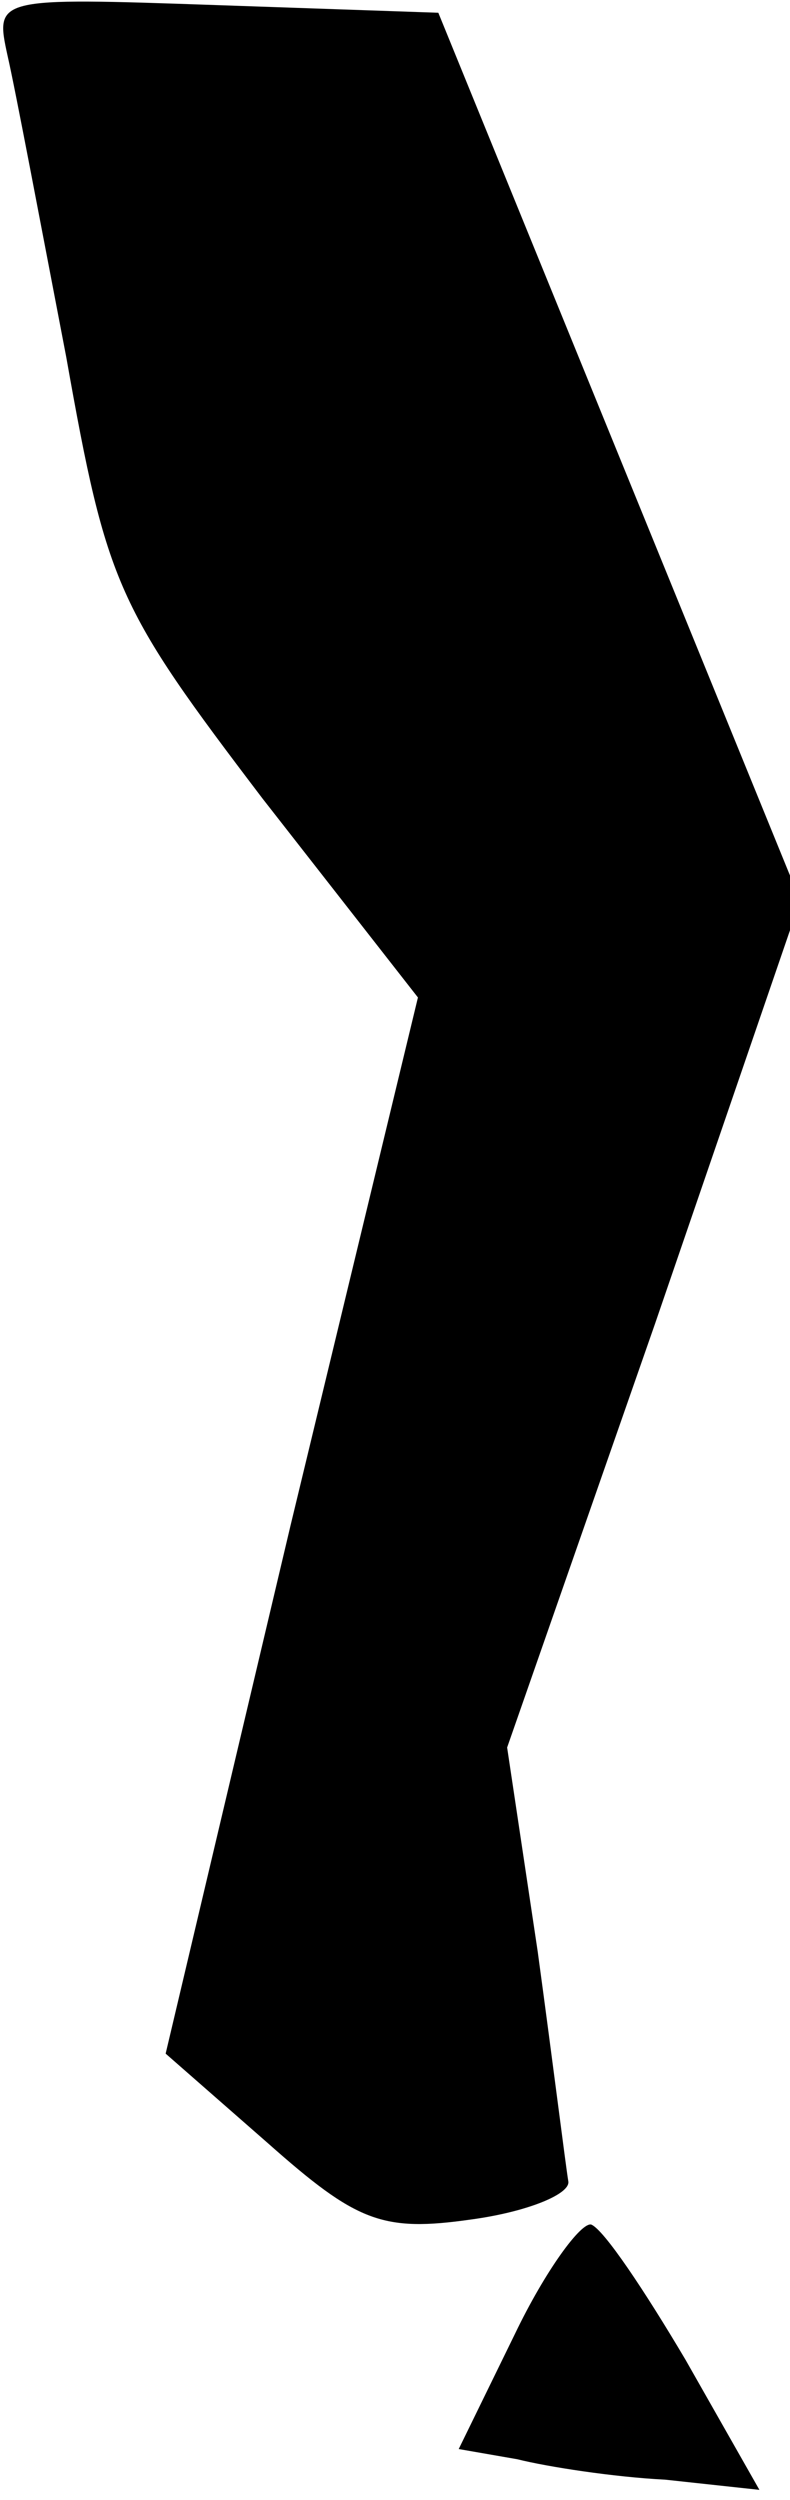 <?xml version="1.0" standalone="no"?>
<!DOCTYPE svg PUBLIC "-//W3C//DTD SVG 20010904//EN"
 "http://www.w3.org/TR/2001/REC-SVG-20010904/DTD/svg10.dtd">
<svg version="1.0" xmlns="http://www.w3.org/2000/svg"
 width="31pt" height="98pt" viewBox="0 0 31 98"
 preserveAspectRatio="xMidYMid meet">
<g transform="translate(0,98) scale(0.1,-0.1)"
fill="#000000" stroke="none">
<path fill="#000000" stroke="none" d="M3 958 c3 -13 13 -66 23 -118 16 -90
20 -98 77 -173 l61 -78 -50 -207 -49 -207 40 -35 c35 -31 45 -35 80 -30 22 3
39 10 38 15 -1 6 -6 46 -12 90 l-12 80 58 166 57 166 -71 174 -71 174 -87 3
c-87 3 -87 3 -82 -20z"/>
<path fill="#000000" stroke="none" d="M202 65 l-22 -45 23 -4 c12 -3 38 -7
58 -8 l37 -4 -29 51 c-16 27 -32 51 -37 53 -4 1 -18 -18 -30 -43z"/>
</g>
</svg>
